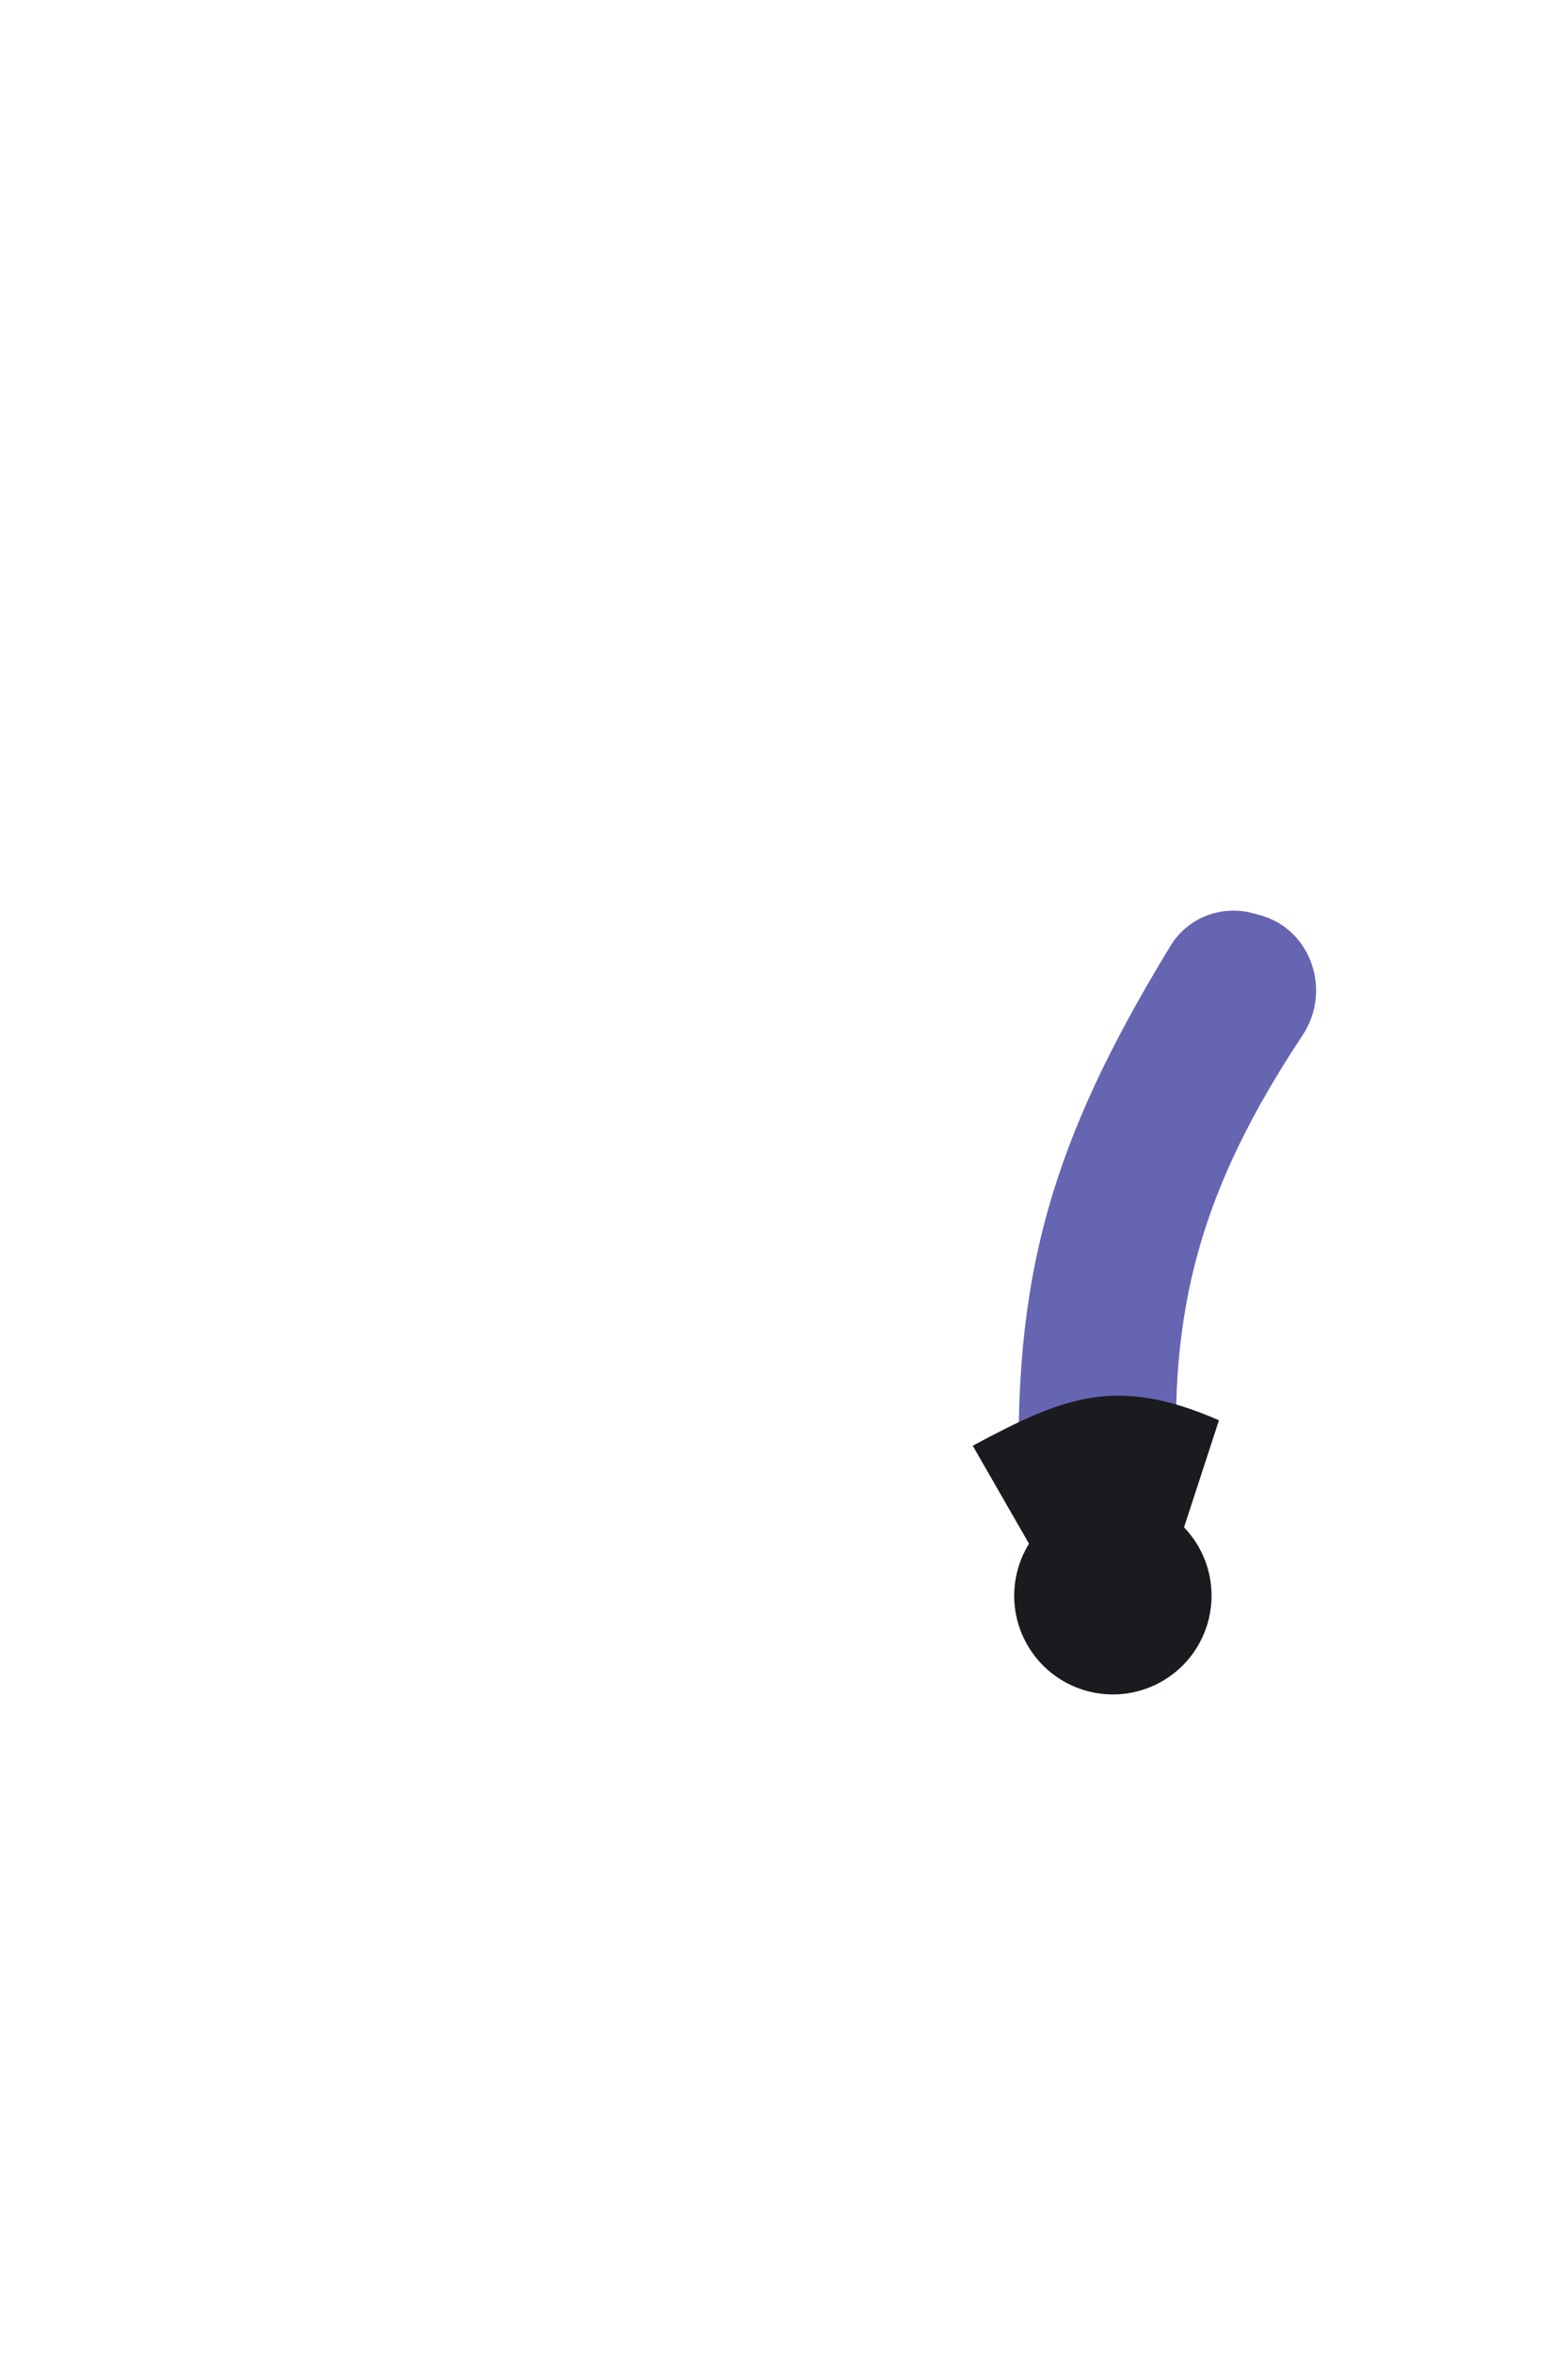 <svg width="1000" height="1500" viewBox="0 0 1000 1500" fill="none" xmlns="http://www.w3.org/2000/svg">
<path d="M688.507 999.601C721.835 1008.65 753.394 980.524 751.23 946.058C744.225 834.442 766.583 756.779 830.735 659.959C849.537 631.582 836.3 592.262 803.448 583.344L799.246 582.203C779.008 576.709 757.45 584.967 746.536 602.874C670.421 727.757 644.996 814.094 650.304 955.489C651.073 975.966 665.38 993.322 685.156 998.691L688.507 999.601Z" fill="#6665B2"/>
<path d="M777.407 905.394L750.586 987.526L663.418 996.536L620.365 921.627C678.623 890.371 711.773 876.798 777.407 905.394Z" fill="#1A1B1F"/>
<circle cx="709.742" cy="1017.25" r="62.927" transform="rotate(58.584 709.742 1017.25)" fill="#1A1B1F"/>
</svg>
